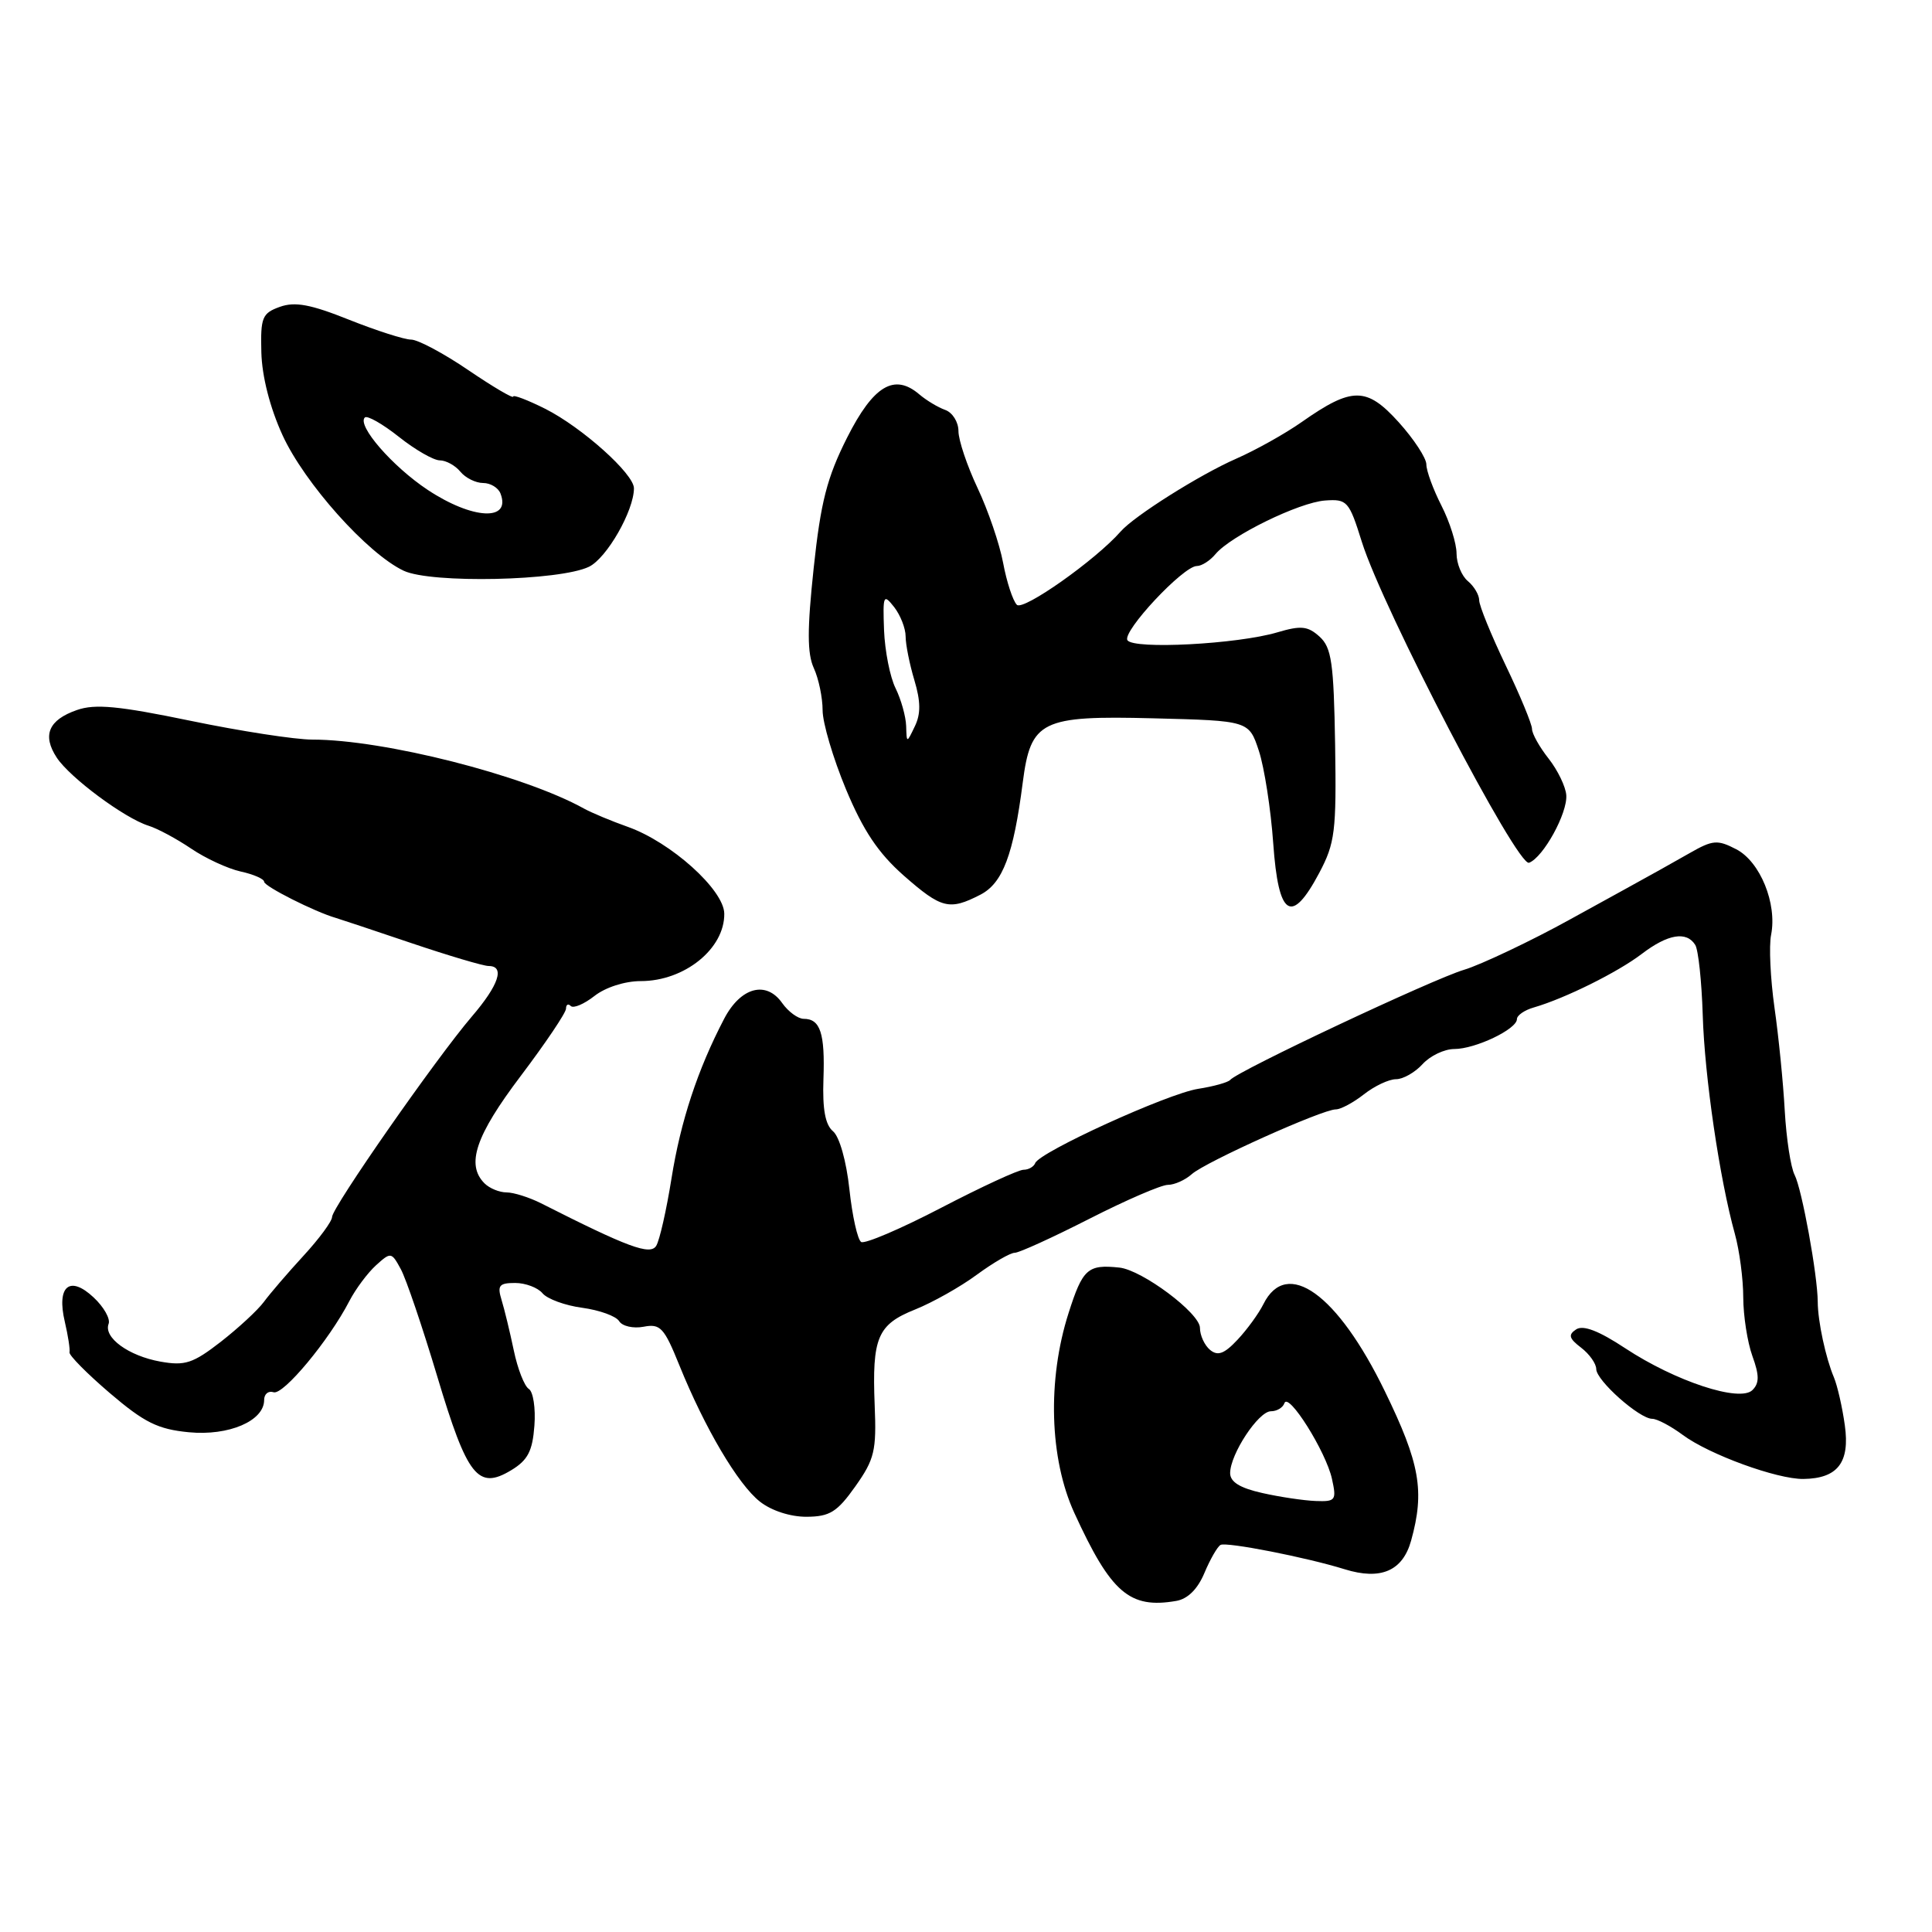 <?xml version="1.0" encoding="UTF-8" standalone="no"?>
<!DOCTYPE svg PUBLIC "-//W3C//DTD SVG 1.1//EN" "http://www.w3.org/Graphics/SVG/1.1/DTD/svg11.dtd" >
<svg xmlns="http://www.w3.org/2000/svg" xmlns:xlink="http://www.w3.org/1999/xlink" version="1.1" viewBox="0 0 256 256">
 <g >
 <path fill="currentColor"
d=" M 159.59 208.43 C 160.35 206.62 161.31 204.94 161.73 204.71 C 162.50 204.28 173.12 206.36 178.16 207.93 C 182.95 209.42 185.86 208.17 186.98 204.14 C 188.80 197.58 188.16 193.92 183.50 184.35 C 177.23 171.44 170.50 166.61 167.41 172.80 C 166.79 174.05 165.24 176.18 163.98 177.52 C 162.22 179.40 161.36 179.71 160.34 178.87 C 159.60 178.25 159.00 176.94 159.00 175.95 C 159.00 174.01 151.33 168.27 148.31 167.96 C 144.13 167.52 143.46 168.12 141.59 173.99 C 138.76 182.83 139.06 193.27 142.35 200.46 C 147.21 211.07 149.67 213.20 155.86 212.13 C 157.38 211.87 158.70 210.56 159.59 208.43 Z  M 113.34 196.95 C 115.88 193.36 116.15 192.22 115.90 186.22 C 115.54 177.23 116.26 175.51 121.27 173.51 C 123.58 172.58 127.25 170.52 129.43 168.91 C 131.61 167.31 133.87 166.00 134.46 166.00 C 135.04 166.00 139.49 163.97 144.34 161.50 C 149.19 159.03 153.87 157.00 154.75 157.00 C 155.62 157.00 157.05 156.36 157.92 155.58 C 159.72 153.97 175.21 147.00 177.00 147.00 C 177.65 147.00 179.33 146.10 180.73 145.00 C 182.13 143.90 184.04 143.00 184.98 143.00 C 185.92 143.00 187.50 142.10 188.50 141.00 C 189.50 139.90 191.39 139.00 192.70 139.00 C 195.49 139.00 201.00 136.37 201.00 135.04 C 201.00 134.54 202.01 133.84 203.25 133.49 C 207.36 132.30 214.34 128.84 217.54 126.40 C 221.00 123.76 223.48 123.35 224.63 125.21 C 225.04 125.87 225.48 130.04 225.62 134.46 C 225.86 142.63 227.86 156.24 229.88 163.50 C 230.49 165.70 230.99 169.49 230.99 171.93 C 231.00 174.36 231.54 177.85 232.20 179.68 C 233.13 182.24 233.13 183.27 232.21 184.19 C 230.55 185.85 222.01 183.04 215.35 178.65 C 211.85 176.34 209.78 175.54 208.85 176.15 C 207.77 176.86 207.89 177.34 209.50 178.57 C 210.60 179.41 211.51 180.69 211.51 181.41 C 211.53 182.94 217.23 188.00 218.93 188.00 C 219.57 188.00 221.39 188.96 222.98 190.14 C 226.49 192.74 235.47 196.01 238.96 195.97 C 243.50 195.91 245.14 193.79 244.45 188.87 C 244.12 186.47 243.46 183.60 243.00 182.50 C 241.92 179.95 240.87 175.08 240.86 172.50 C 240.84 168.95 238.76 157.56 237.80 155.69 C 237.28 154.69 236.70 150.87 236.49 147.19 C 236.29 143.51 235.68 137.36 235.13 133.53 C 234.59 129.69 234.38 125.35 234.68 123.87 C 235.50 119.74 233.23 114.17 230.06 112.53 C 227.57 111.24 226.95 111.29 223.89 113.04 C 222.03 114.11 218.03 116.34 215.00 118.00 C 211.97 119.66 208.82 121.39 208.00 121.85 C 203.10 124.57 196.15 127.87 194.00 128.50 C 189.89 129.72 164.00 141.90 163.00 143.10 C 162.72 143.42 160.81 143.96 158.74 144.28 C 154.69 144.92 137.72 152.66 137.17 154.12 C 136.98 154.60 136.29 155.00 135.62 155.00 C 134.95 155.00 130.03 157.27 124.69 160.05 C 119.35 162.83 114.59 164.86 114.11 164.57 C 113.63 164.27 112.93 161.12 112.55 157.58 C 112.15 153.86 111.23 150.61 110.38 149.90 C 109.35 149.04 108.97 146.98 109.11 143.00 C 109.33 136.92 108.70 135.00 106.50 135.00 C 105.74 135.00 104.46 134.06 103.65 132.92 C 101.53 129.89 98.14 130.80 95.95 135.00 C 92.45 141.70 90.19 148.55 88.98 156.13 C 88.31 160.33 87.40 164.36 86.95 165.08 C 86.15 166.37 83.20 165.27 71.67 159.43 C 70.11 158.65 68.06 158.00 67.12 158.00 C 66.17 158.00 64.86 157.46 64.20 156.80 C 61.72 154.32 63.01 150.49 69.00 142.57 C 72.30 138.20 75.00 134.19 75.00 133.65 C 75.00 133.11 75.29 132.95 75.63 133.30 C 75.98 133.65 77.39 133.05 78.77 131.97 C 80.22 130.83 82.80 130.00 84.91 130.00 C 90.71 130.00 96.03 125.70 95.97 121.06 C 95.93 117.90 88.89 111.58 83.18 109.56 C 81.03 108.80 78.42 107.71 77.38 107.14 C 69.42 102.71 50.85 98.00 41.38 98.00 C 39.12 98.00 31.86 96.88 25.25 95.51 C 15.74 93.54 12.60 93.24 10.20 94.08 C 6.43 95.39 5.57 97.42 7.52 100.39 C 9.26 103.04 16.51 108.42 19.67 109.41 C 20.87 109.78 23.41 111.15 25.32 112.44 C 27.22 113.73 30.18 115.10 31.89 115.48 C 33.60 115.85 35.00 116.47 35.00 116.84 C 35.00 117.44 41.72 120.83 44.50 121.63 C 45.05 121.79 49.55 123.29 54.49 124.96 C 59.44 126.63 64.05 128.00 64.74 128.00 C 66.94 128.00 66.11 130.52 62.50 134.72 C 57.76 140.27 44.00 160.00 44.00 161.26 C 44.00 161.82 42.30 164.13 40.22 166.39 C 38.14 168.65 35.78 171.40 34.97 172.50 C 34.16 173.60 31.58 175.98 29.25 177.80 C 25.56 180.66 24.51 181.00 21.25 180.42 C 17.03 179.66 13.70 177.23 14.39 175.42 C 14.65 174.76 13.76 173.18 12.41 171.92 C 9.23 168.93 7.47 170.42 8.59 175.15 C 9.02 176.99 9.30 178.81 9.21 179.19 C 9.12 179.57 11.52 182.00 14.55 184.59 C 19.13 188.50 20.91 189.38 25.02 189.78 C 30.32 190.29 35.00 188.28 35.00 185.51 C 35.00 184.71 35.56 184.25 36.25 184.48 C 37.53 184.90 43.61 177.59 46.29 172.40 C 47.12 170.80 48.71 168.67 49.82 167.66 C 51.79 165.88 51.87 165.89 53.11 168.17 C 53.81 169.45 55.98 175.85 57.94 182.39 C 61.92 195.68 63.33 197.47 67.74 194.81 C 69.94 193.48 70.56 192.28 70.81 188.92 C 70.99 186.60 70.65 184.40 70.07 184.04 C 69.49 183.68 68.59 181.39 68.08 178.94 C 67.57 176.50 66.84 173.49 66.46 172.25 C 65.87 170.33 66.14 170.00 68.26 170.00 C 69.63 170.00 71.27 170.62 71.89 171.37 C 72.52 172.12 74.89 172.99 77.16 173.29 C 79.43 173.60 81.63 174.39 82.04 175.06 C 82.45 175.73 83.91 176.06 85.28 175.80 C 87.50 175.37 88.00 175.91 90.02 180.91 C 93.38 189.22 97.79 196.69 100.69 198.97 C 102.22 200.18 104.74 200.99 106.88 200.98 C 109.95 200.96 110.93 200.35 113.34 196.95 Z  M 129.91 118.55 C 132.87 117.02 134.29 113.26 135.52 103.68 C 136.58 95.48 137.96 94.80 152.82 95.18 C 165.49 95.50 165.49 95.50 166.81 99.50 C 167.53 101.70 168.39 107.21 168.71 111.75 C 169.40 121.52 171.12 122.61 174.81 115.66 C 176.90 111.71 177.09 110.17 176.91 98.68 C 176.73 87.80 176.44 85.81 174.85 84.36 C 173.29 82.95 172.39 82.86 169.25 83.79 C 163.96 85.36 150.17 86.08 149.39 84.83 C 148.68 83.68 156.79 75.00 158.59 75.00 C 159.23 75.00 160.34 74.29 161.06 73.42 C 163.08 71.00 172.13 66.57 175.58 66.32 C 178.51 66.11 178.76 66.39 180.45 71.80 C 183.24 80.69 201.07 114.91 202.61 114.32 C 204.50 113.60 207.72 107.74 207.54 105.36 C 207.46 104.24 206.41 102.06 205.20 100.52 C 203.99 98.99 203.00 97.22 203.00 96.59 C 203.00 95.96 201.43 92.16 199.50 88.14 C 197.58 84.12 196.00 80.25 196.00 79.54 C 196.00 78.83 195.32 77.68 194.50 77.00 C 193.68 76.32 193.00 74.67 193.00 73.34 C 193.00 72.01 192.10 69.16 191.00 67.00 C 189.90 64.84 189.00 62.39 189.00 61.54 C 189.00 60.70 187.35 58.18 185.33 55.94 C 181.08 51.24 179.16 51.24 172.50 55.91 C 170.30 57.46 166.38 59.65 163.78 60.79 C 158.97 62.90 150.30 68.36 148.50 70.42 C 145.19 74.20 135.58 80.98 134.74 80.14 C 134.21 79.61 133.39 77.11 132.92 74.59 C 132.45 72.07 130.92 67.60 129.53 64.66 C 128.14 61.71 127.00 58.32 127.00 57.12 C 127.00 55.92 126.21 54.66 125.25 54.32 C 124.29 53.98 122.75 53.05 121.83 52.27 C 118.51 49.42 115.73 51.08 112.24 58.00 C 109.58 63.28 108.75 66.52 107.82 75.24 C 106.95 83.39 106.95 86.60 107.84 88.54 C 108.48 89.94 109.00 92.45 109.00 94.12 C 109.00 95.78 110.39 100.48 112.09 104.57 C 114.38 110.06 116.37 113.03 119.73 116.00 C 124.75 120.41 125.79 120.67 129.91 118.55 Z  M 78.04 75.10 C 80.40 73.96 84.00 67.67 84.00 64.70 C 84.00 62.79 77.12 56.63 72.25 54.17 C 69.91 53.00 68.00 52.27 68.00 52.55 C 68.00 52.84 65.32 51.26 62.05 49.04 C 58.79 46.82 55.37 45.00 54.48 45.00 C 53.58 45.00 49.88 43.81 46.26 42.37 C 41.17 40.33 39.08 39.94 37.08 40.66 C 34.74 41.50 34.51 42.06 34.63 46.69 C 34.71 49.86 35.77 54.02 37.43 57.65 C 40.33 64.00 48.70 73.38 53.50 75.63 C 57.15 77.34 74.17 76.97 78.04 75.10 Z  M 167.25 197.83 C 164.30 197.17 163.00 196.37 163.00 195.19 C 163.01 192.68 166.75 187.00 168.40 187.00 C 169.19 187.00 169.99 186.52 170.19 185.93 C 170.70 184.39 175.69 192.33 176.49 195.95 C 177.12 198.80 176.98 198.99 174.33 198.89 C 172.77 198.83 169.59 198.36 167.25 197.83 Z  M 120.07 96.20 C 120.03 94.94 119.40 92.69 118.67 91.20 C 117.93 89.72 117.25 86.25 117.14 83.50 C 116.97 78.85 117.06 78.64 118.48 80.44 C 119.31 81.51 120.00 83.26 120.00 84.33 C 120.00 85.39 120.52 88.00 121.16 90.13 C 122.00 92.94 122.02 94.60 121.22 96.24 C 120.14 98.50 120.14 98.50 120.07 96.20 Z  M 56.67 64.91 C 52.00 61.81 47.28 56.38 48.34 55.32 C 48.65 55.01 50.68 56.16 52.85 57.88 C 55.01 59.60 57.46 61.00 58.27 61.00 C 59.09 61.00 60.32 61.67 61.00 62.50 C 61.68 63.33 63.04 64.00 64.02 64.00 C 64.99 64.00 66.03 64.63 66.32 65.40 C 67.75 69.11 62.62 68.85 56.67 64.91 Z "/>
</g>
</svg>